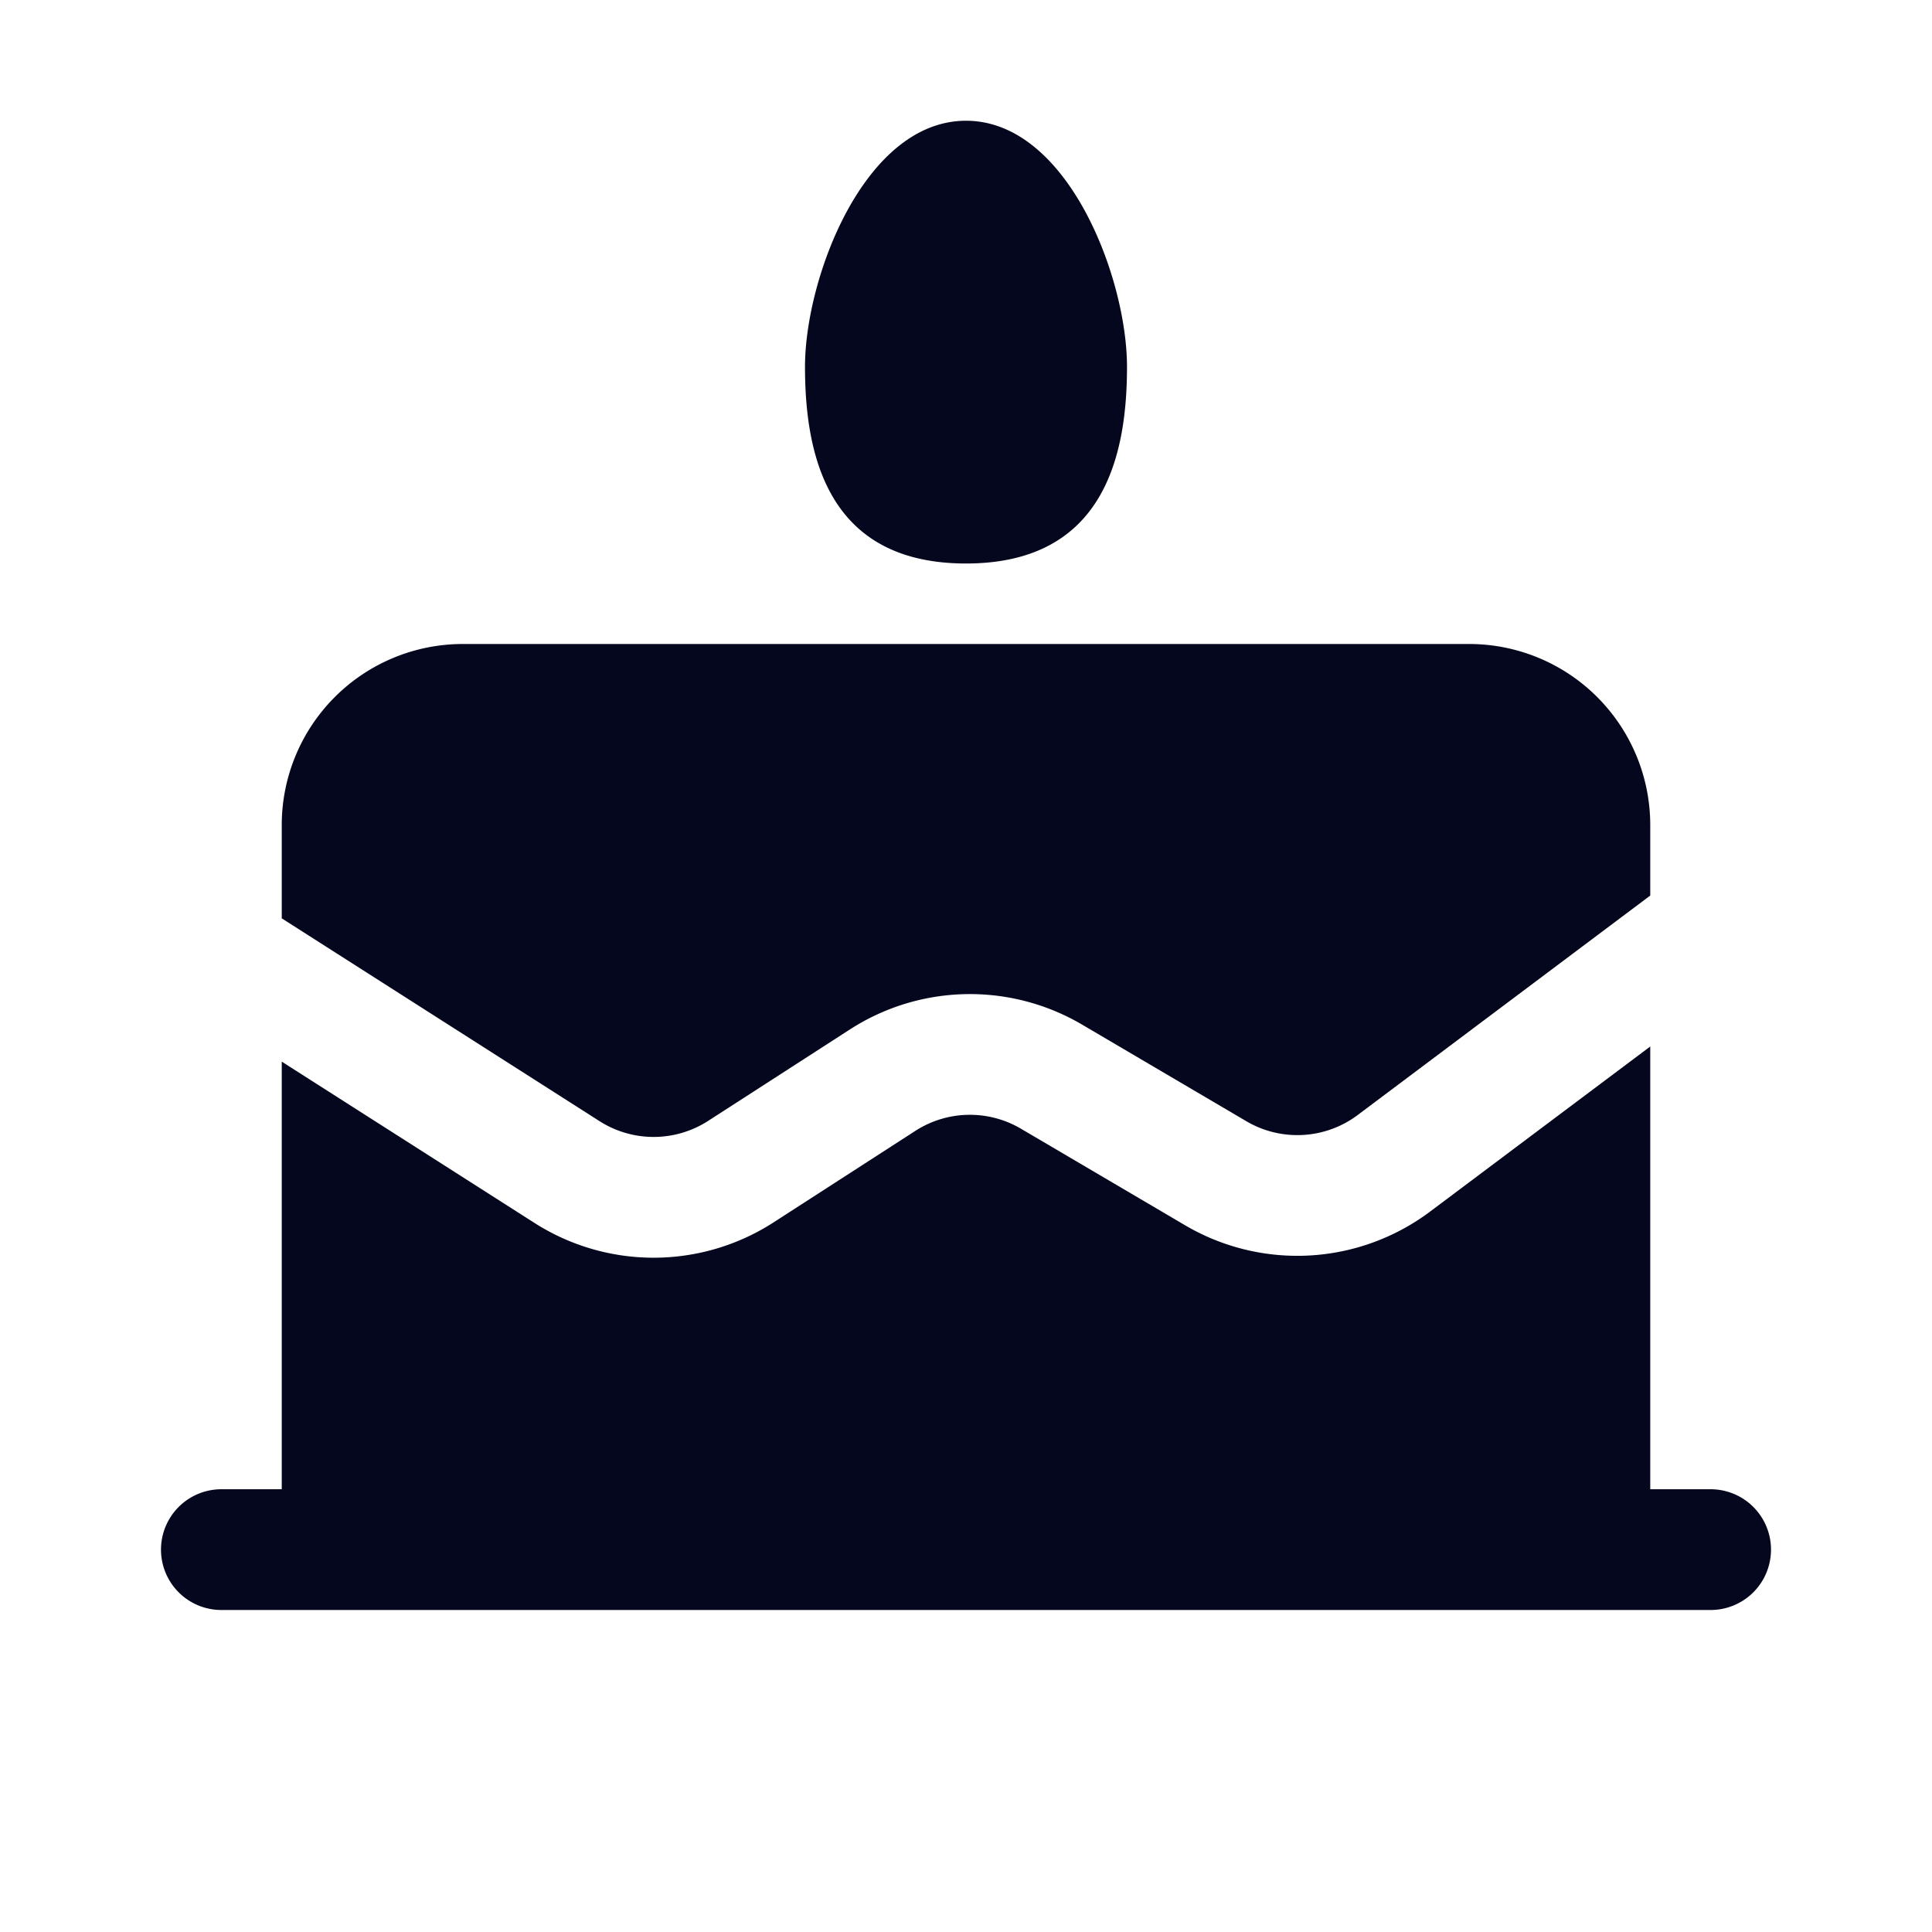 <svg xmlns="http://www.w3.org/2000/svg" width="24" height="24" fill="none"><path fill="#04071E" d="M12 7c1.714 0 2-1.34 2-2.444C14 3.45 13.262 1.5 12 1.5s-2 1.951-2 3.056S10.286 7 12 7m-8.5 3.25A2.25 2.25 0 0 1 5.75 8h12.5a2.25 2.25 0 0 1 2.25 2.25v.875l-3.634 2.726a1.25 1.25 0 0 1-1.384.077l-2.04-1.2a2.75 2.75 0 0 0-2.884.06l-1.761 1.136a1.25 1.25 0 0 1-1.35.003L3.5 11.408zm0 2.938V18.5h-.75a.75.75 0 0 0 0 1.5h18.5a.75.75 0 0 0 0-1.5h-.75V13l-2.734 2.05a2.75 2.75 0 0 1-3.044.171l-2.04-1.2a1.25 1.25 0 0 0-1.311.027l-1.76 1.136a2.75 2.75 0 0 1-2.971.008z"/></svg>
